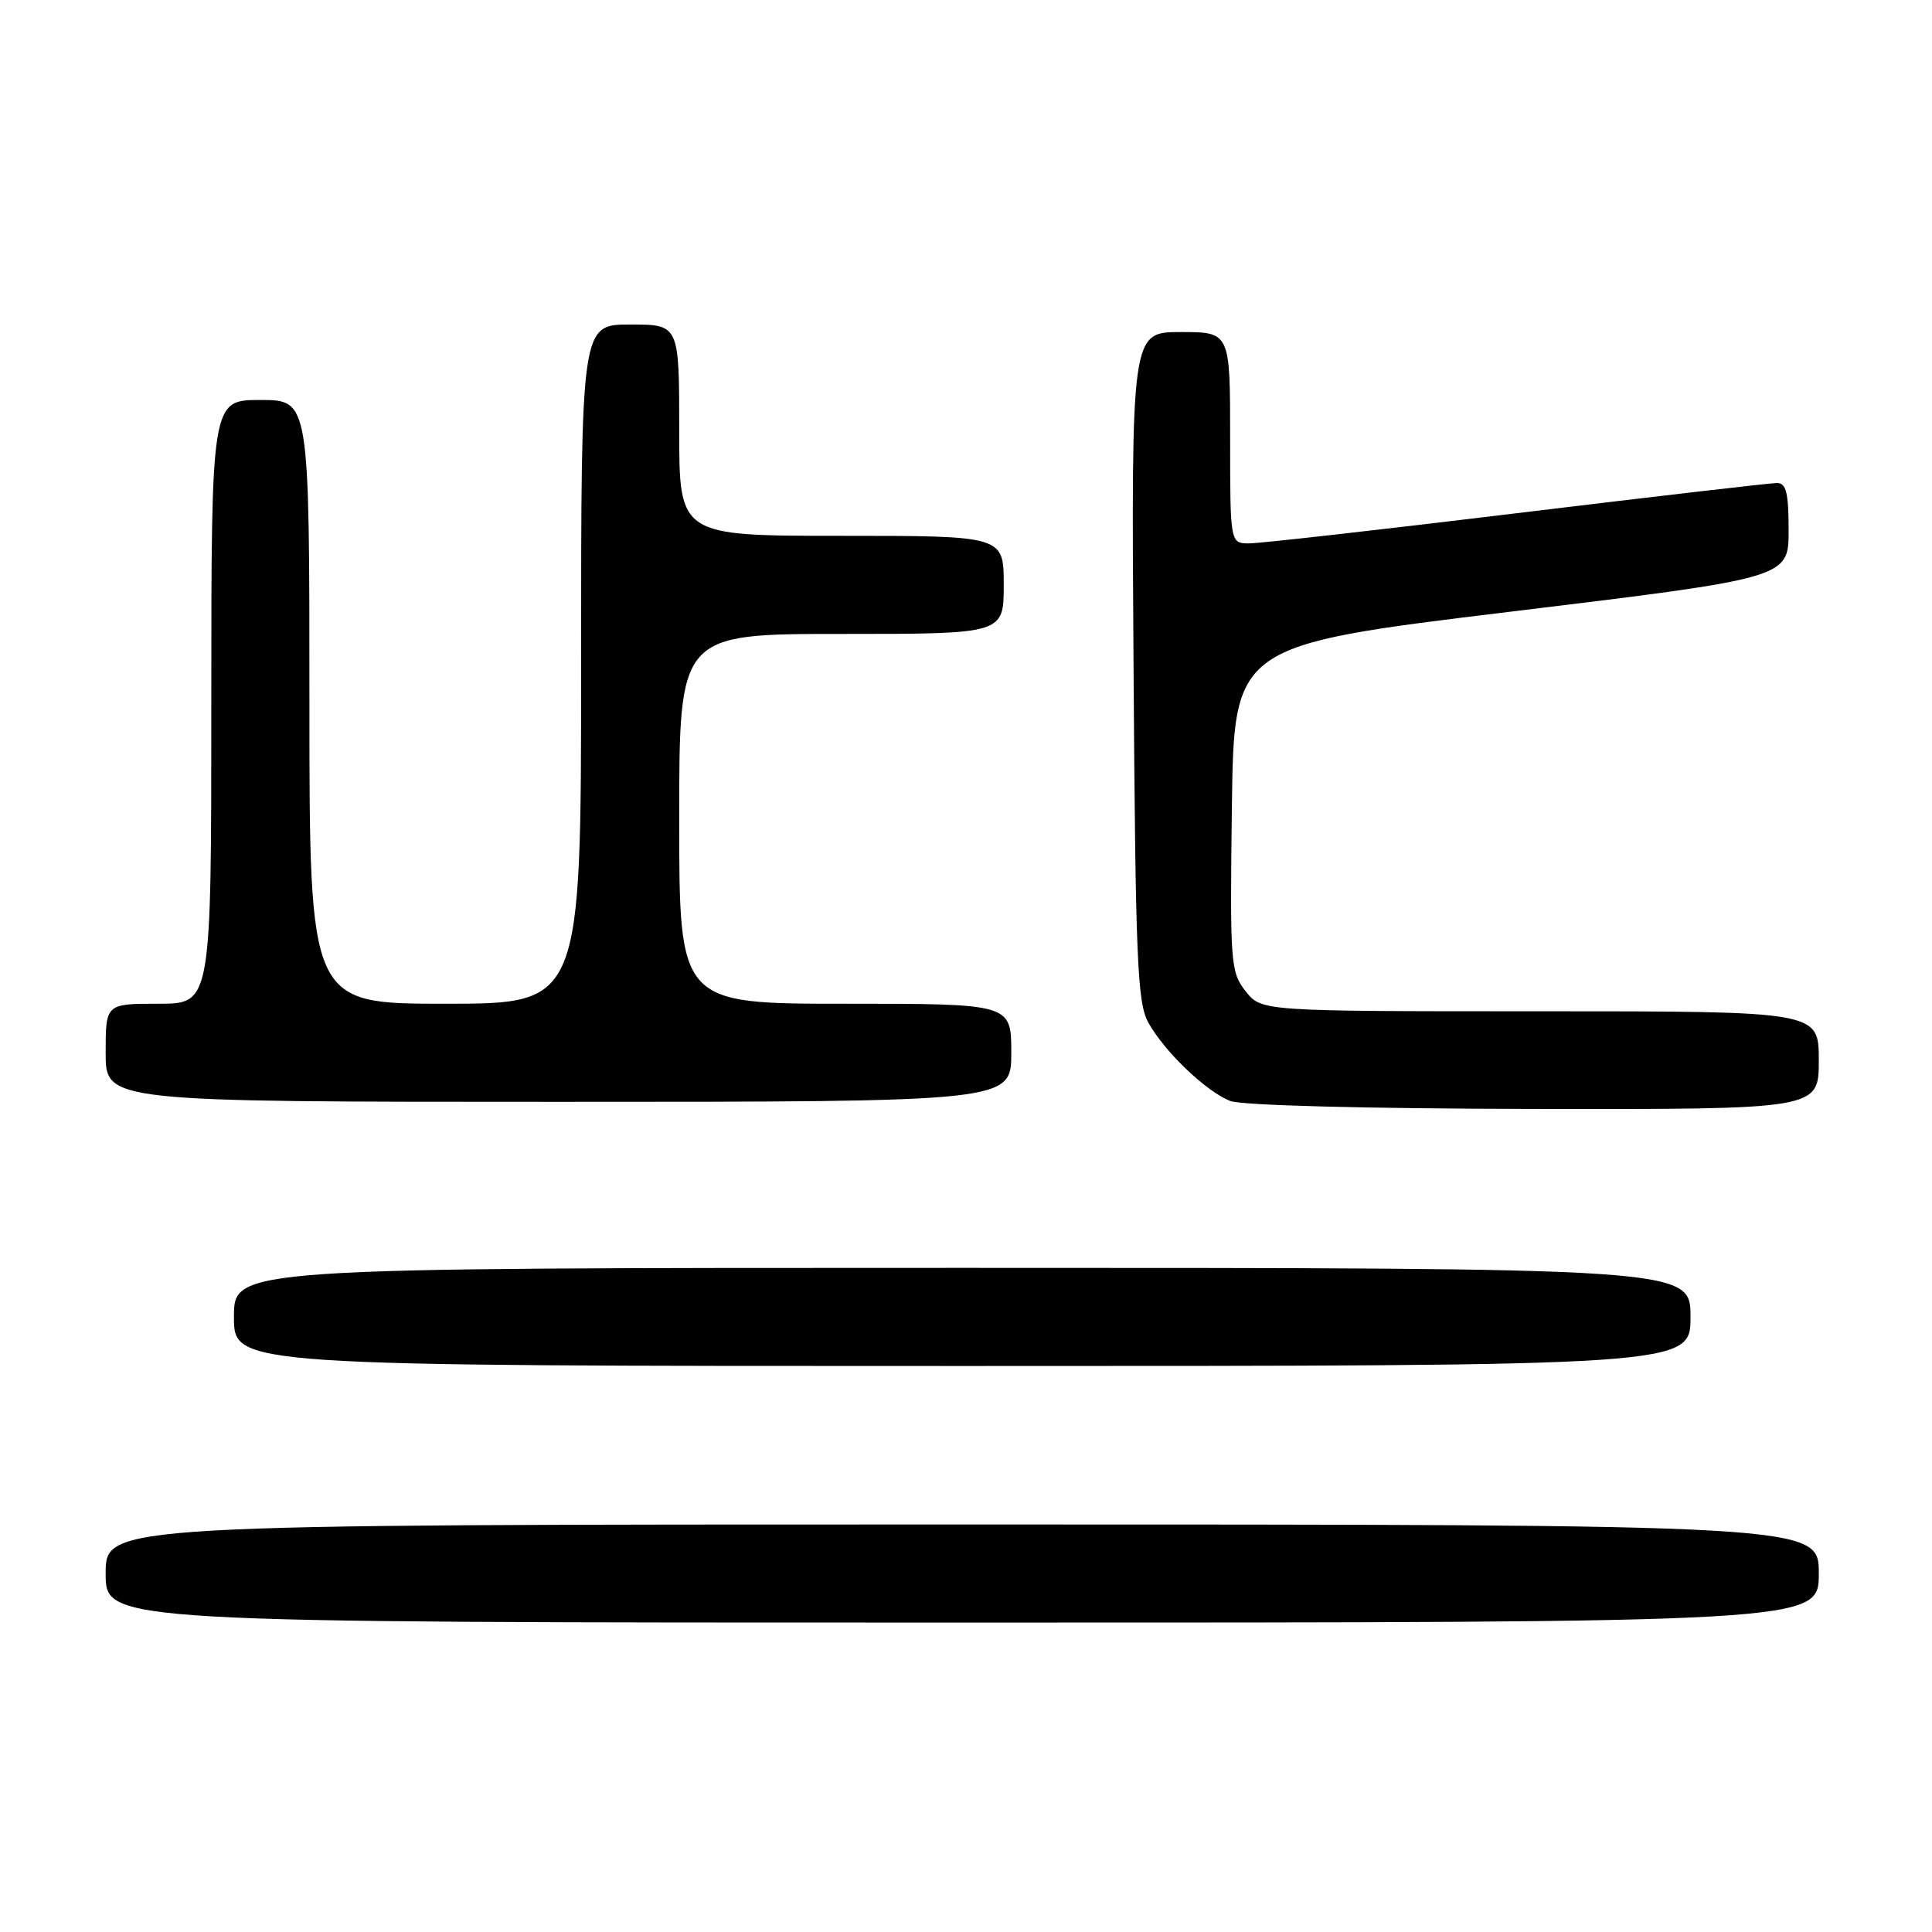 <?xml version="1.0" encoding="UTF-8" standalone="no"?>
<!DOCTYPE svg PUBLIC "-//W3C//DTD SVG 1.1//EN" "http://www.w3.org/Graphics/SVG/1.1/DTD/svg11.dtd" >
<svg xmlns="http://www.w3.org/2000/svg" xmlns:xlink="http://www.w3.org/1999/xlink" version="1.1" viewBox="0 0 256 256">
 <g >
 <path fill="currentColor"
d=" M 241.00 208.50 C 241.00 202.00 241.00 202.00 127.50 202.00 C 14.00 202.00 14.00 202.00 14.00 208.50 C 14.00 215.00 14.00 215.00 127.50 215.00 C 241.00 215.00 241.00 215.00 241.00 208.50 Z  M 224.00 174.50 C 224.00 168.00 224.00 168.00 127.50 168.00 C 31.00 168.00 31.00 168.00 31.00 174.50 C 31.00 181.00 31.00 181.00 127.50 181.00 C 224.00 181.00 224.00 181.00 224.00 174.50 Z  M 241.00 140.50 C 241.00 134.00 241.00 134.00 204.07 134.00 C 167.15 134.00 167.15 134.00 165.05 131.34 C 163.06 128.80 162.97 127.70 163.23 107.09 C 163.50 85.50 163.50 85.50 200.25 81.04 C 237.00 76.58 237.00 76.58 237.00 70.29 C 237.00 65.30 236.68 64.00 235.46 64.00 C 234.61 64.00 219.11 65.80 201.00 68.00 C 182.89 70.20 166.94 72.00 165.54 72.00 C 163.00 72.00 163.00 72.00 163.00 58.00 C 163.00 44.00 163.00 44.00 156.45 44.00 C 149.90 44.00 149.90 44.00 150.20 88.25 C 150.46 127.30 150.70 132.85 152.16 135.50 C 154.30 139.35 159.79 144.61 163.00 145.88 C 164.49 146.47 180.80 146.90 203.25 146.94 C 241.00 147.00 241.00 147.00 241.00 140.50 Z  M 134.00 139.50 C 134.00 133.00 134.00 133.00 112.00 133.00 C 90.00 133.00 90.00 133.00 90.00 108.50 C 90.00 84.00 90.00 84.00 111.50 84.00 C 133.00 84.00 133.00 84.00 133.00 77.50 C 133.00 71.00 133.00 71.00 111.50 71.00 C 90.00 71.00 90.00 71.00 90.00 57.00 C 90.00 43.00 90.00 43.00 83.50 43.00 C 77.00 43.00 77.00 43.00 77.00 88.00 C 77.00 133.00 77.00 133.00 59.00 133.00 C 41.00 133.00 41.00 133.00 41.00 93.00 C 41.00 53.00 41.00 53.00 34.50 53.00 C 28.00 53.00 28.00 53.00 28.00 93.00 C 28.00 133.00 28.00 133.00 21.00 133.00 C 14.00 133.00 14.00 133.00 14.00 139.50 C 14.00 146.00 14.00 146.00 74.00 146.00 C 134.00 146.00 134.00 146.00 134.00 139.50 Z "/>
</g>
</svg>